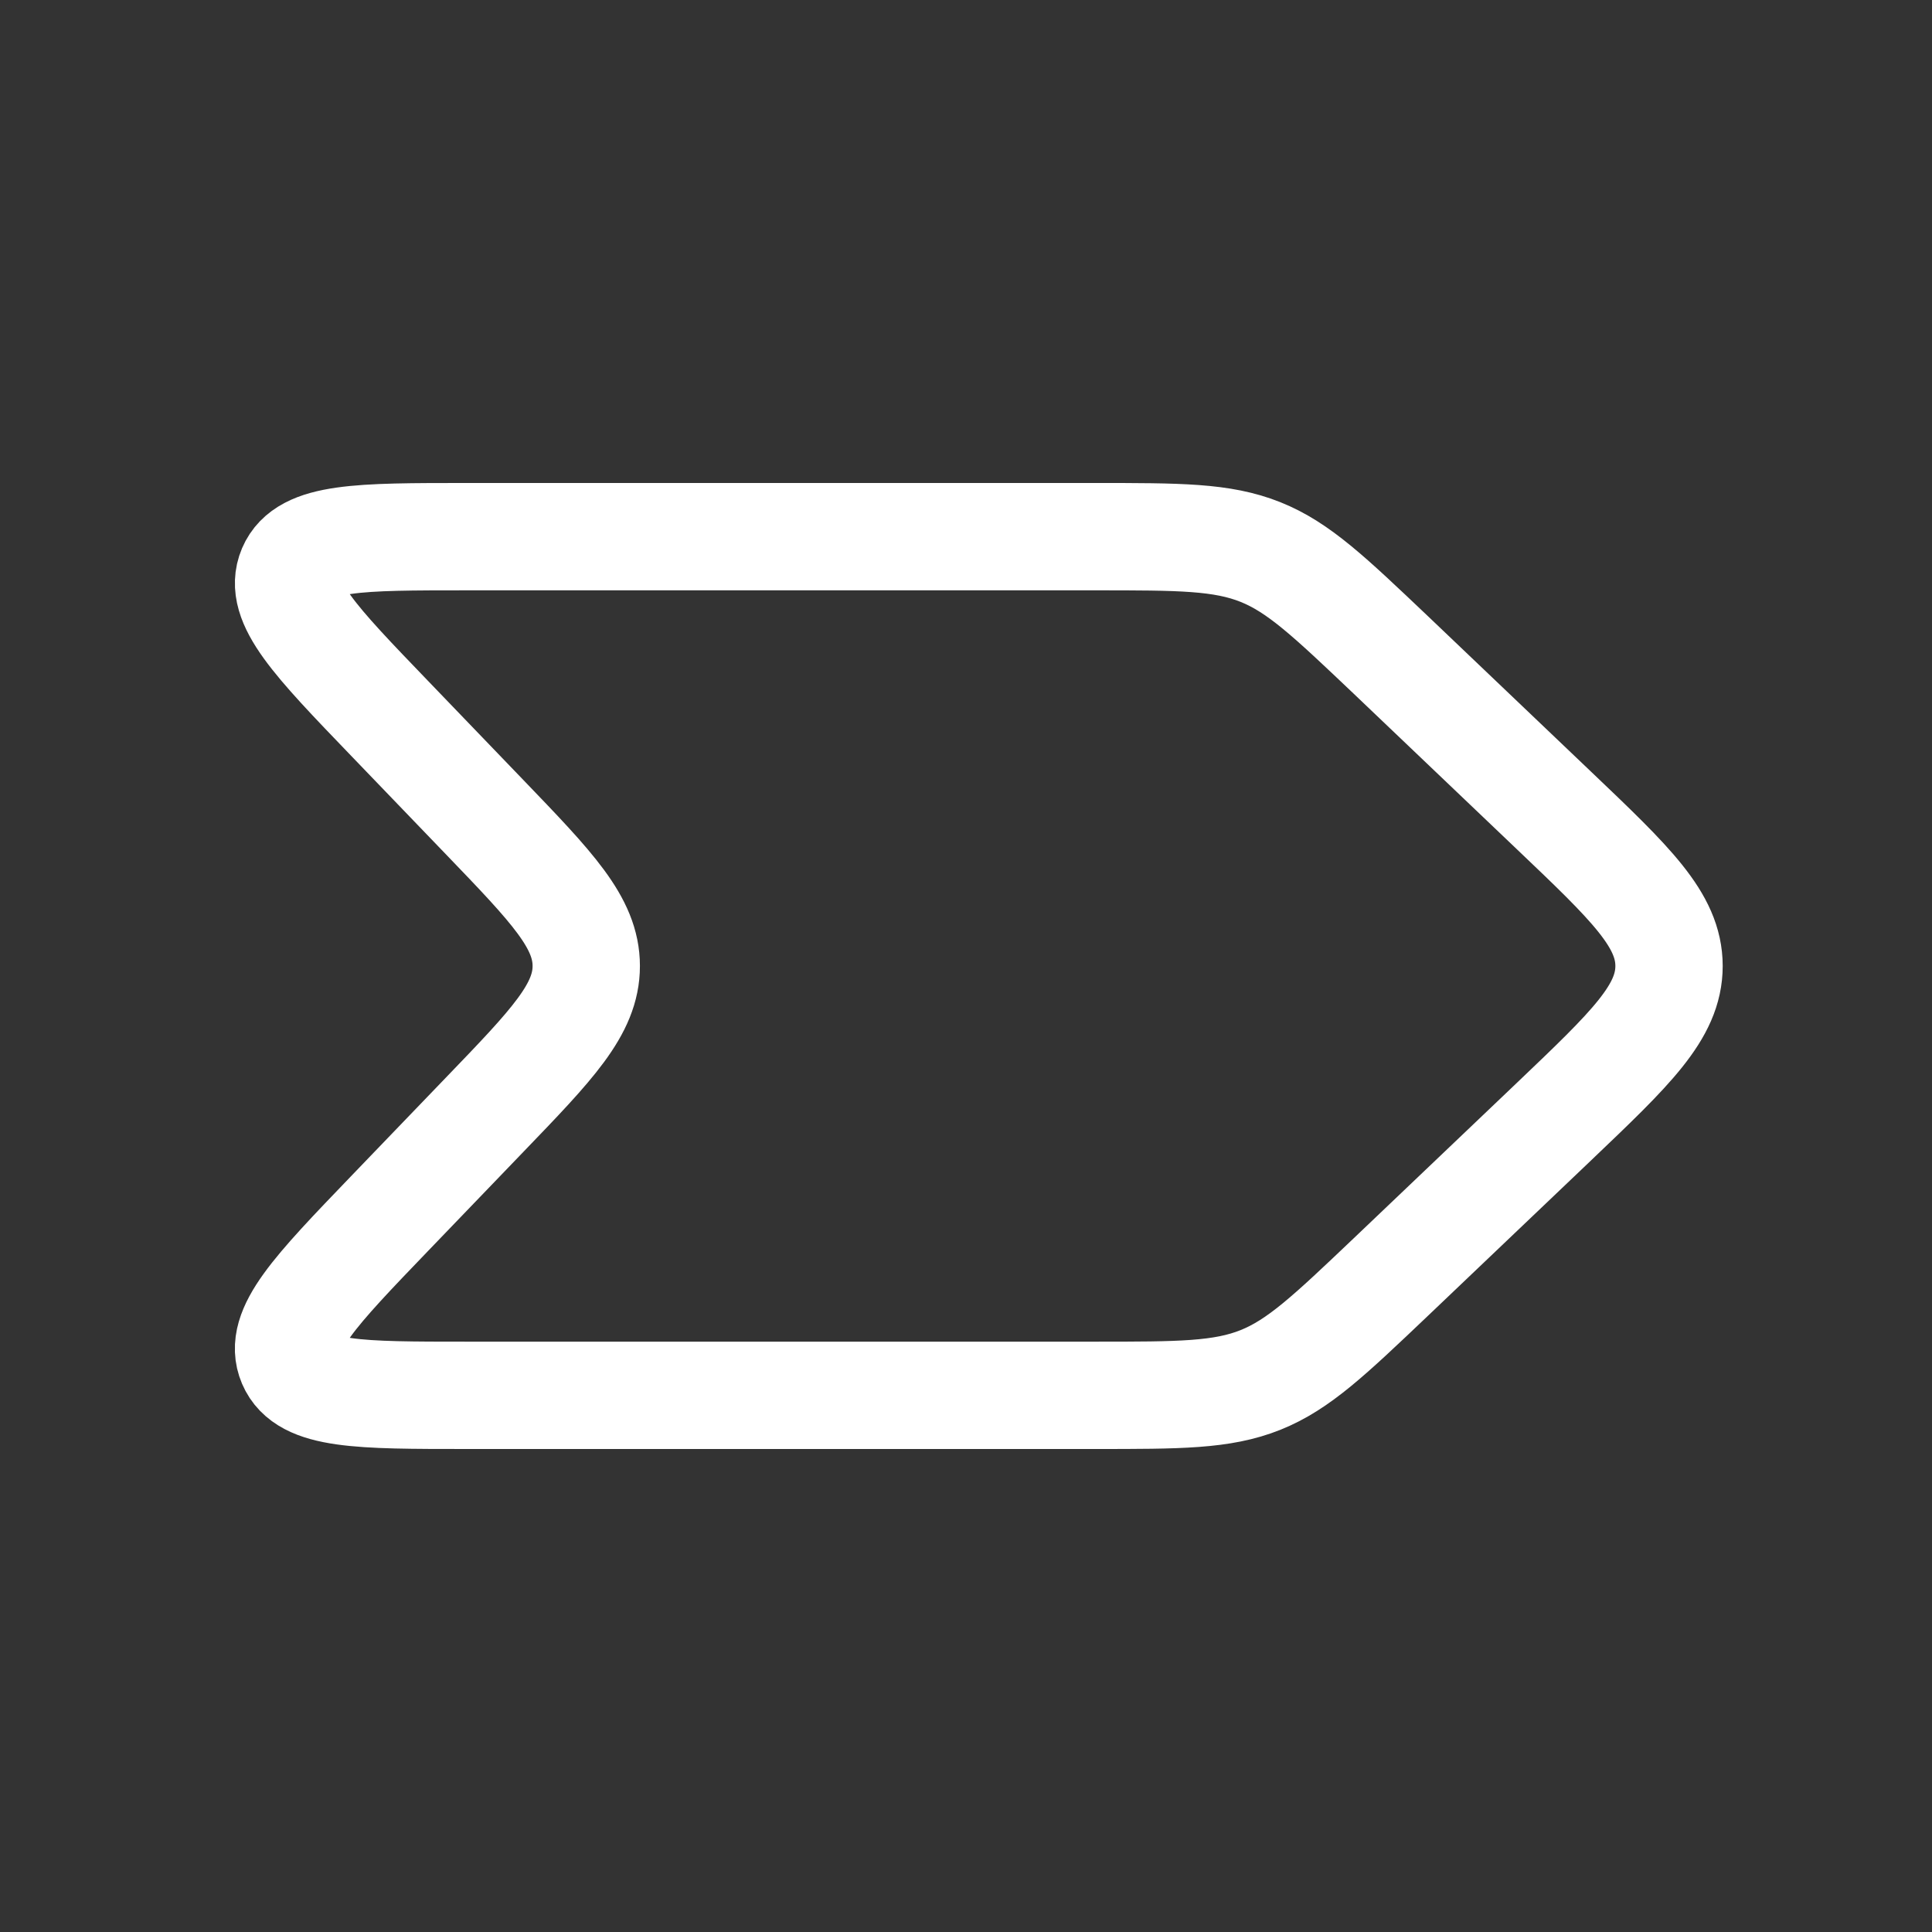<svg fill="none" height="18" width="18" xmlns="http://www.w3.org/2000/svg"><rect width="100%" height="100%" fill="#333333" stroke="none"/><path d="m14.48 10.448-1.521 1.449c-.572.544-.859.817-1.216.96-.358.143-.753.143-1.543.143h-5.85c-1.003 0-1.505 0-1.635-.304s.219-.666.915-1.39l.885-.92c.631-.655.947-.983.947-1.386s-.316-.731-.947-1.387l-.885-.92c-.696-.723-1.044-1.084-.915-1.389.13-.304.632-.304 1.635-.304h5.85c.79 0 1.185 0 1.543.143.357.143.643.416 1.216.96l1.52 1.449c.714.68 1.071 1.02 1.071 1.448 0 .429-.357.768-1.07 1.448z" stroke="#fff" stroke-linecap="round" stroke-linejoin="round"/></svg>